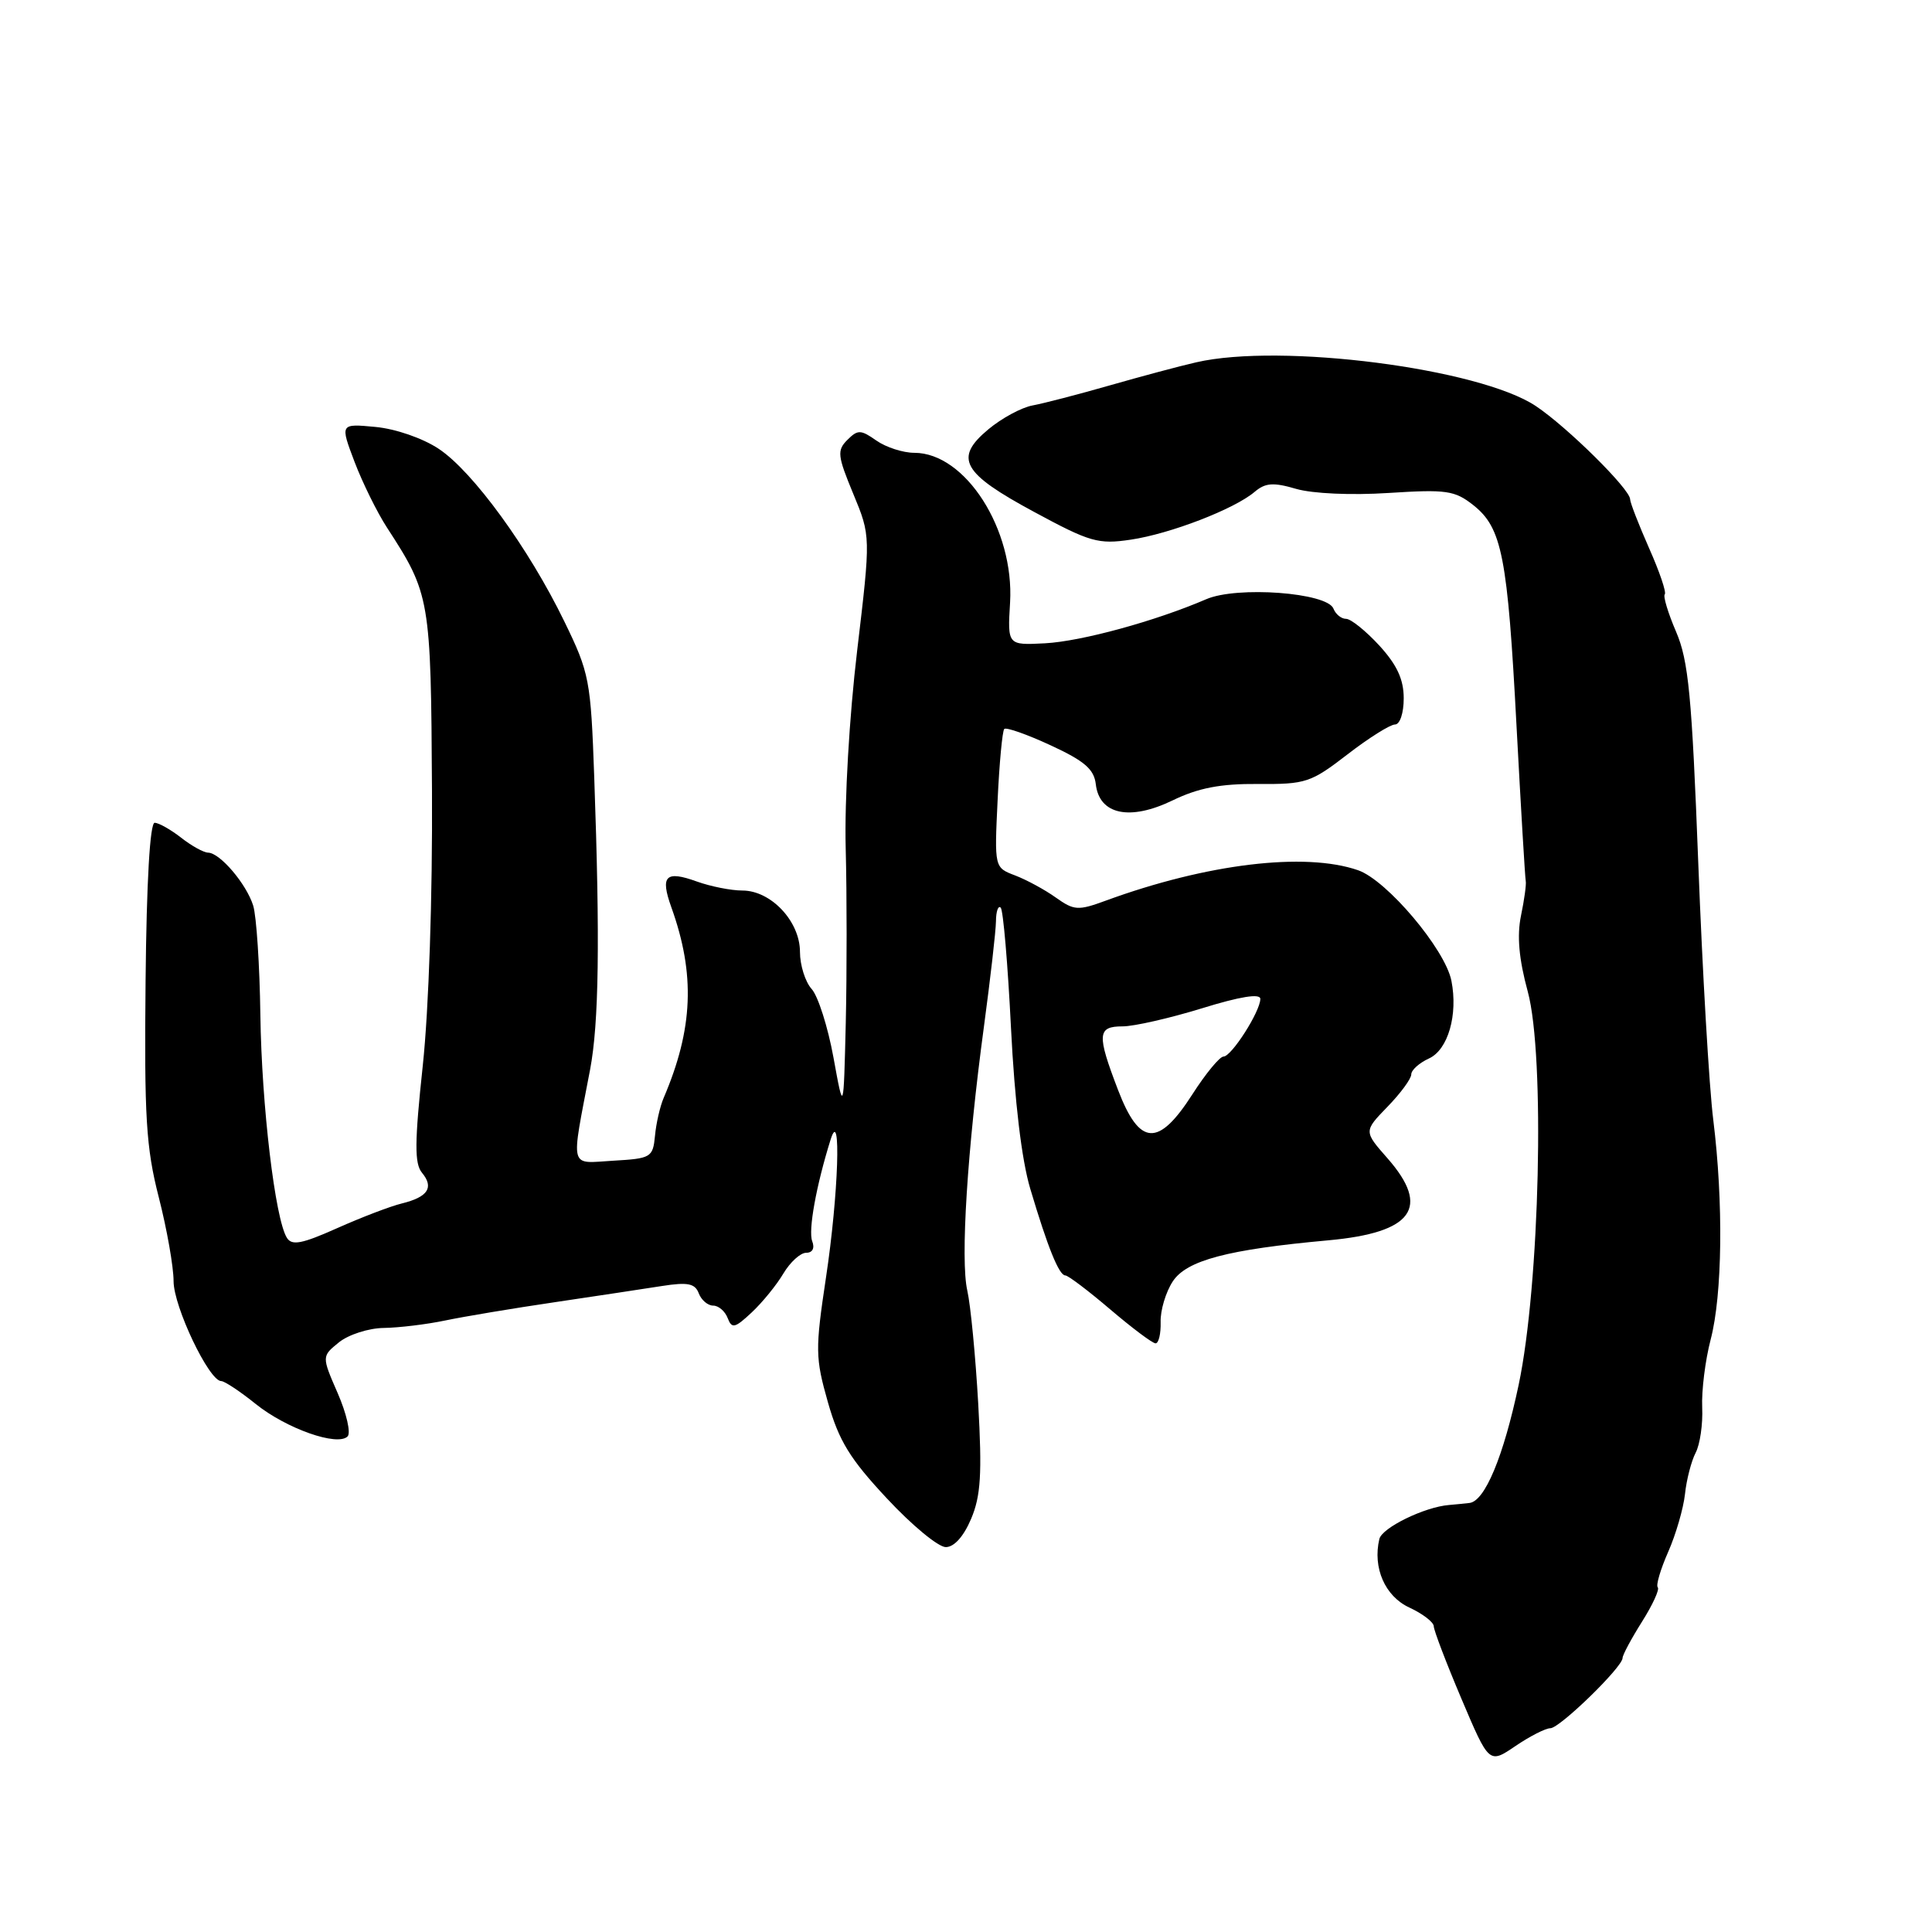 <?xml version="1.0" encoding="UTF-8" standalone="no"?>
<!DOCTYPE svg PUBLIC "-//W3C//DTD SVG 1.1//EN" "http://www.w3.org/Graphics/SVG/1.1/DTD/svg11.dtd" >
<svg xmlns="http://www.w3.org/2000/svg" xmlns:xlink="http://www.w3.org/1999/xlink" version="1.1" viewBox="0 0 256 256">
 <g >
 <path fill="currentColor"
d=" M 205.43 229.00 C 206.67 229.00 215.00 220.90 215.00 219.69 C 215.00 219.29 216.16 217.13 217.57 214.89 C 218.99 212.64 219.93 210.59 219.66 210.33 C 219.40 210.06 220.02 207.96 221.04 205.64 C 222.06 203.33 223.06 199.88 223.27 197.97 C 223.47 196.06 224.11 193.60 224.68 192.50 C 225.26 191.40 225.65 188.70 225.55 186.50 C 225.45 184.30 225.95 180.25 226.67 177.50 C 228.23 171.54 228.37 159.32 227.02 148.41 C 226.47 144.06 225.58 128.74 225.03 114.37 C 224.18 92.20 223.74 87.55 222.09 83.71 C 221.02 81.22 220.35 78.99 220.59 78.75 C 220.83 78.50 219.90 75.75 218.51 72.63 C 217.13 69.50 216.00 66.59 216.00 66.16 C 216.00 64.82 207.68 56.59 203.50 53.80 C 196.02 48.81 169.72 45.42 158.50 48.01 C 156.30 48.51 151.12 49.90 147.00 51.08 C 142.88 52.26 138.30 53.45 136.84 53.72 C 135.38 53.98 132.73 55.41 130.96 56.89 C 126.37 60.72 127.46 62.68 137.06 67.85 C 144.42 71.83 145.54 72.15 149.82 71.51 C 155.05 70.74 163.58 67.45 166.25 65.17 C 167.67 63.97 168.72 63.89 171.75 64.78 C 173.93 65.41 179.07 65.64 184.00 65.32 C 191.67 64.83 192.76 64.99 195.23 66.94 C 199.03 69.96 199.76 73.71 200.95 96.25 C 201.53 107.12 202.08 116.34 202.17 116.75 C 202.26 117.16 201.98 119.22 201.54 121.33 C 200.99 123.99 201.26 127.07 202.44 131.40 C 204.74 139.90 204.03 170.25 201.23 183.50 C 199.22 193.00 196.76 198.90 194.72 199.15 C 194.05 199.23 192.82 199.35 192.00 199.42 C 188.76 199.68 183.12 202.43 182.77 203.93 C 181.87 207.74 183.52 211.51 186.73 213.00 C 188.50 213.82 189.97 214.94 189.98 215.49 C 189.99 216.03 191.64 220.36 193.65 225.10 C 197.31 233.73 197.31 233.73 200.79 231.37 C 202.71 230.06 204.80 229.00 205.43 229.00 Z  M 128.68 201.25 C 129.96 198.22 130.14 195.30 129.62 186.00 C 129.26 179.68 128.61 172.93 128.17 171.00 C 127.25 166.94 128.16 152.43 130.38 136.00 C 131.23 129.68 131.95 123.41 131.97 122.08 C 131.98 120.75 132.27 119.94 132.60 120.27 C 132.93 120.60 133.54 127.76 133.96 136.18 C 134.45 145.93 135.37 153.68 136.51 157.50 C 138.84 165.33 140.33 169.00 141.16 169.00 C 141.53 169.00 144.21 171.03 147.11 173.50 C 150.01 175.97 152.71 178.00 153.12 178.00 C 153.53 178.00 153.83 176.73 153.79 175.19 C 153.74 173.64 154.47 171.21 155.40 169.79 C 157.23 167.00 162.68 165.56 176.00 164.35 C 187.21 163.33 189.60 160.03 183.85 153.48 C 180.70 149.90 180.70 149.90 183.85 146.65 C 185.58 144.87 187.00 142.94 187.00 142.36 C 187.00 141.79 188.06 140.84 189.35 140.25 C 191.87 139.10 193.21 134.47 192.32 129.96 C 191.50 125.79 183.77 116.63 179.95 115.31 C 172.91 112.87 159.87 114.45 146.52 119.34 C 142.85 120.69 142.32 120.65 139.90 118.93 C 138.45 117.89 136.02 116.58 134.51 116.00 C 131.76 114.96 131.76 114.96 132.19 106.01 C 132.42 101.08 132.82 96.85 133.07 96.59 C 133.33 96.34 136.09 97.31 139.22 98.76 C 143.70 100.83 144.97 101.92 145.20 103.92 C 145.67 107.95 149.71 108.80 155.37 106.06 C 158.80 104.40 161.72 103.84 166.70 103.88 C 173.02 103.93 173.70 103.70 178.55 99.96 C 181.37 97.78 184.21 96.00 184.84 96.00 C 185.50 96.00 186.00 94.49 186.00 92.53 C 186.00 90.02 185.11 88.10 182.76 85.53 C 180.97 83.59 179.00 82.00 178.36 82.00 C 177.73 82.00 176.98 81.39 176.69 80.65 C 175.88 78.52 163.91 77.63 159.83 79.40 C 153.10 82.30 143.31 84.98 138.47 85.24 C 133.50 85.50 133.50 85.50 133.84 79.84 C 134.41 70.15 127.92 60.00 121.15 60.00 C 119.66 60.00 117.40 59.27 116.13 58.38 C 114.05 56.92 113.66 56.91 112.28 58.29 C 110.89 59.68 110.97 60.39 113.06 65.43 C 115.38 71.03 115.38 71.03 113.58 86.19 C 112.54 94.92 111.89 106.04 112.06 112.42 C 112.22 118.52 112.22 128.90 112.07 135.50 C 111.78 147.50 111.78 147.50 110.44 140.13 C 109.70 136.08 108.40 131.99 107.55 131.05 C 106.70 130.11 106.00 127.89 106.00 126.13 C 106.00 122.08 102.16 118.00 98.37 118.00 C 96.87 118.00 94.16 117.46 92.35 116.81 C 88.20 115.31 87.46 116.04 88.95 120.20 C 92.15 129.10 91.86 136.32 87.93 145.50 C 87.46 146.60 86.94 148.85 86.79 150.50 C 86.51 153.37 86.27 153.51 81.26 153.80 C 75.35 154.14 75.62 155.23 78.19 141.73 C 79.36 135.55 79.51 124.65 78.74 103.00 C 78.28 90.09 78.11 89.19 74.77 82.33 C 70.07 72.65 62.65 62.46 58.13 59.47 C 56.01 58.06 52.41 56.82 49.74 56.57 C 45.06 56.13 45.06 56.13 46.98 61.20 C 48.04 63.98 49.97 67.89 51.26 69.88 C 57.00 78.72 57.10 79.29 57.24 104.77 C 57.32 118.81 56.82 133.69 56.02 141.20 C 54.93 151.38 54.91 154.19 55.92 155.40 C 57.53 157.35 56.71 158.61 53.26 159.46 C 51.74 159.83 47.87 161.31 44.67 162.74 C 39.99 164.83 38.67 165.08 38.01 164.01 C 36.45 161.50 34.67 146.49 34.50 134.50 C 34.41 127.90 33.98 121.38 33.55 120.00 C 32.65 117.12 29.15 113.01 27.58 112.98 C 26.98 112.97 25.38 112.08 24.00 111.00 C 22.62 109.92 21.05 109.04 20.50 109.02 C 19.87 109.01 19.42 116.79 19.29 129.99 C 19.11 148.03 19.35 152.05 21.04 158.65 C 22.12 162.87 23.00 167.87 23.00 169.76 C 23.00 173.13 27.70 183.00 29.31 183.00 C 29.75 183.00 31.82 184.37 33.89 186.04 C 37.95 189.30 44.72 191.69 46.06 190.33 C 46.51 189.87 45.92 187.30 44.75 184.61 C 42.62 179.72 42.62 179.72 44.92 177.86 C 46.19 176.84 48.86 175.98 50.86 175.96 C 52.86 175.93 56.52 175.49 59.00 174.97 C 61.48 174.45 68.00 173.36 73.50 172.55 C 79.00 171.73 85.40 170.77 87.73 170.40 C 91.13 169.87 92.09 170.06 92.59 171.37 C 92.93 172.27 93.79 173.00 94.50 173.00 C 95.21 173.00 96.07 173.74 96.42 174.65 C 96.97 176.09 97.37 176.00 99.61 173.90 C 101.02 172.58 102.91 170.26 103.80 168.75 C 104.70 167.24 106.06 166.00 106.82 166.00 C 107.67 166.00 107.98 165.39 107.62 164.46 C 107.08 163.04 108.15 157.10 110.06 151.00 C 111.50 146.41 111.10 158.35 109.45 169.26 C 108.01 178.84 108.03 179.91 109.70 185.80 C 111.16 190.93 112.62 193.31 117.52 198.55 C 120.82 202.10 124.33 205.00 125.32 205.00 C 126.43 205.00 127.69 203.59 128.68 201.25 Z  M 148.14 144.41 C 145.32 137.05 145.40 136.00 148.75 136.00 C 150.26 136.00 154.99 134.92 159.25 133.61 C 164.32 132.04 167.00 131.61 167.00 132.36 C 166.99 134.03 163.18 140.00 162.12 140.00 C 161.62 140.00 159.76 142.25 158.00 145.00 C 153.49 152.03 151.00 151.88 148.14 144.41 Z "/>
</g>
</svg>